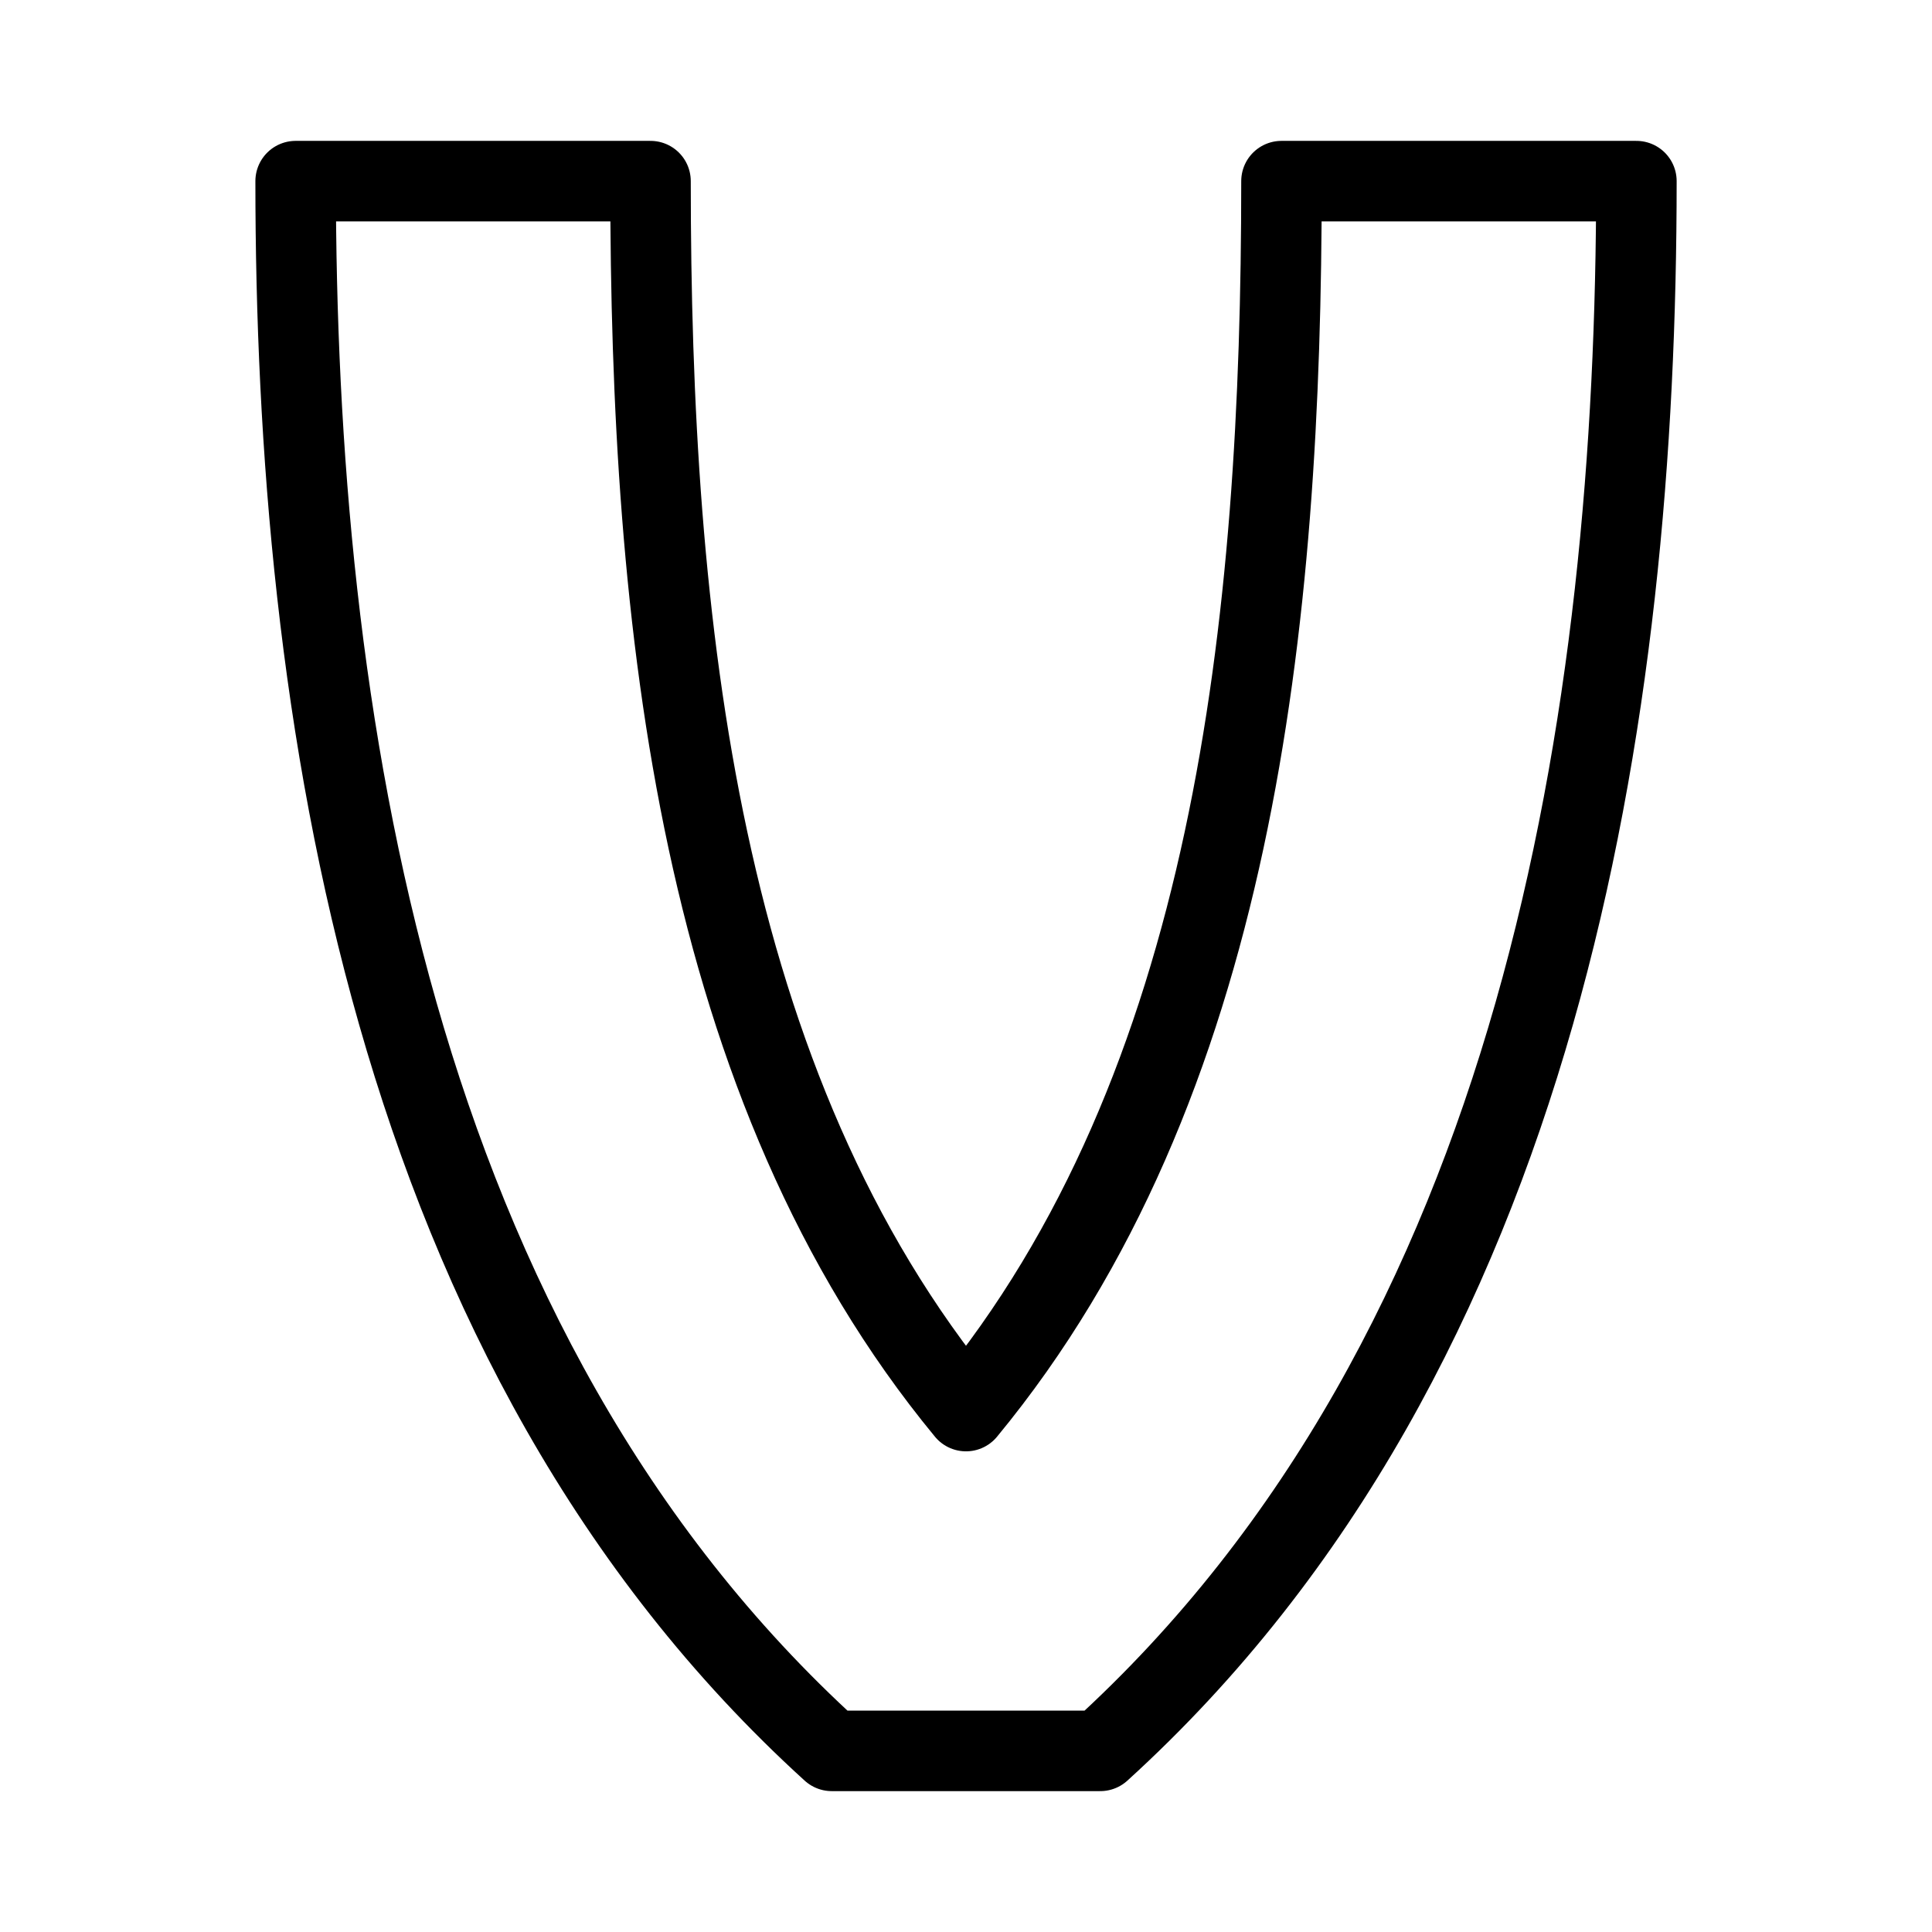<?xml version="1.0" encoding="UTF-8"?><svg id="a" xmlns="http://www.w3.org/2000/svg" viewBox="0 0 48 48"><defs><style>.b{stroke-width:2px;fill:none;stroke:#000;stroke-linecap:round;stroke-linejoin:round;}</style></defs><path class="b" d="m27.336,43.5c10.989-9.99,13.32-25.855,13.32-39h-8.818c0,10.977-1.191,22.5-7.838,30.558-6.647-8.057-7.838-19.581-7.838-30.558H7.345c0,13.145,2.331,29.01,13.32,39h6.671Z"/></svg>
